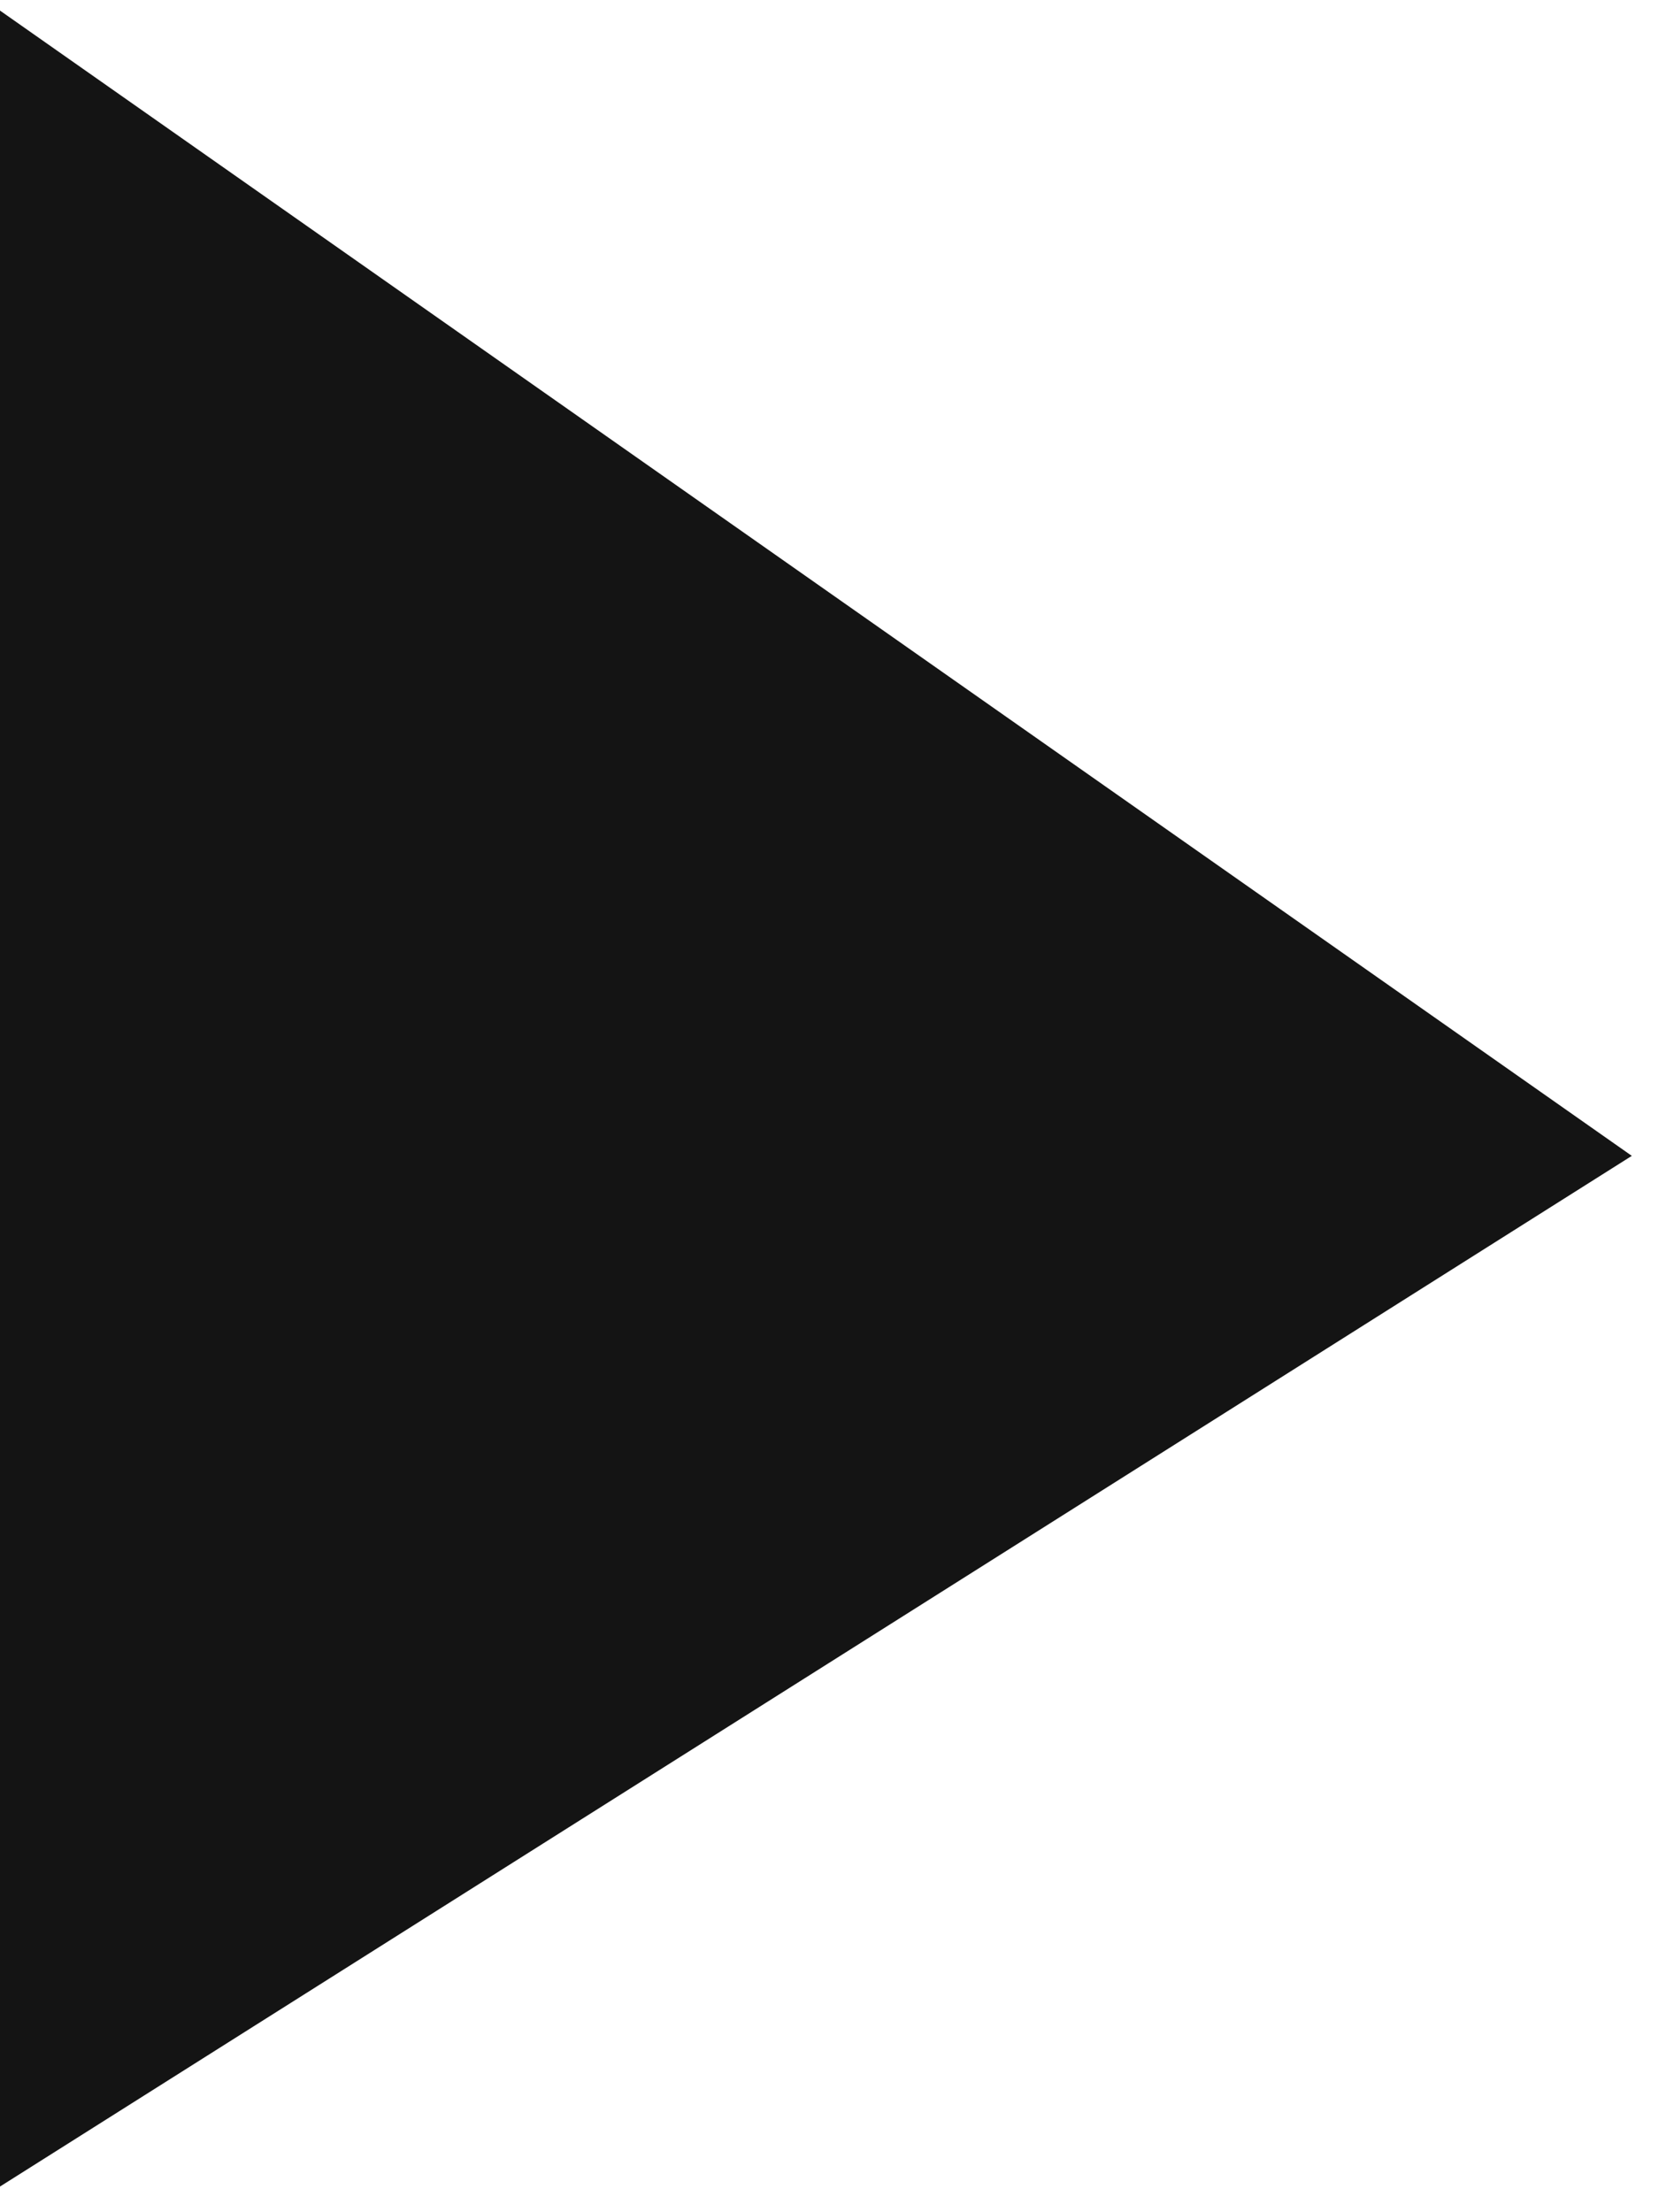 <svg width="12" height="16" viewBox="0 0 12 16" fill="none" xmlns="http://www.w3.org/2000/svg">
<path d="M1 14V2L10 8.316L1 14Z" fill="#141414"/>
<path d="M10 8.316L1 14V2L10 8.316ZM10 8.316H8.941" stroke="#141414" stroke-width="2"/>
</svg>
